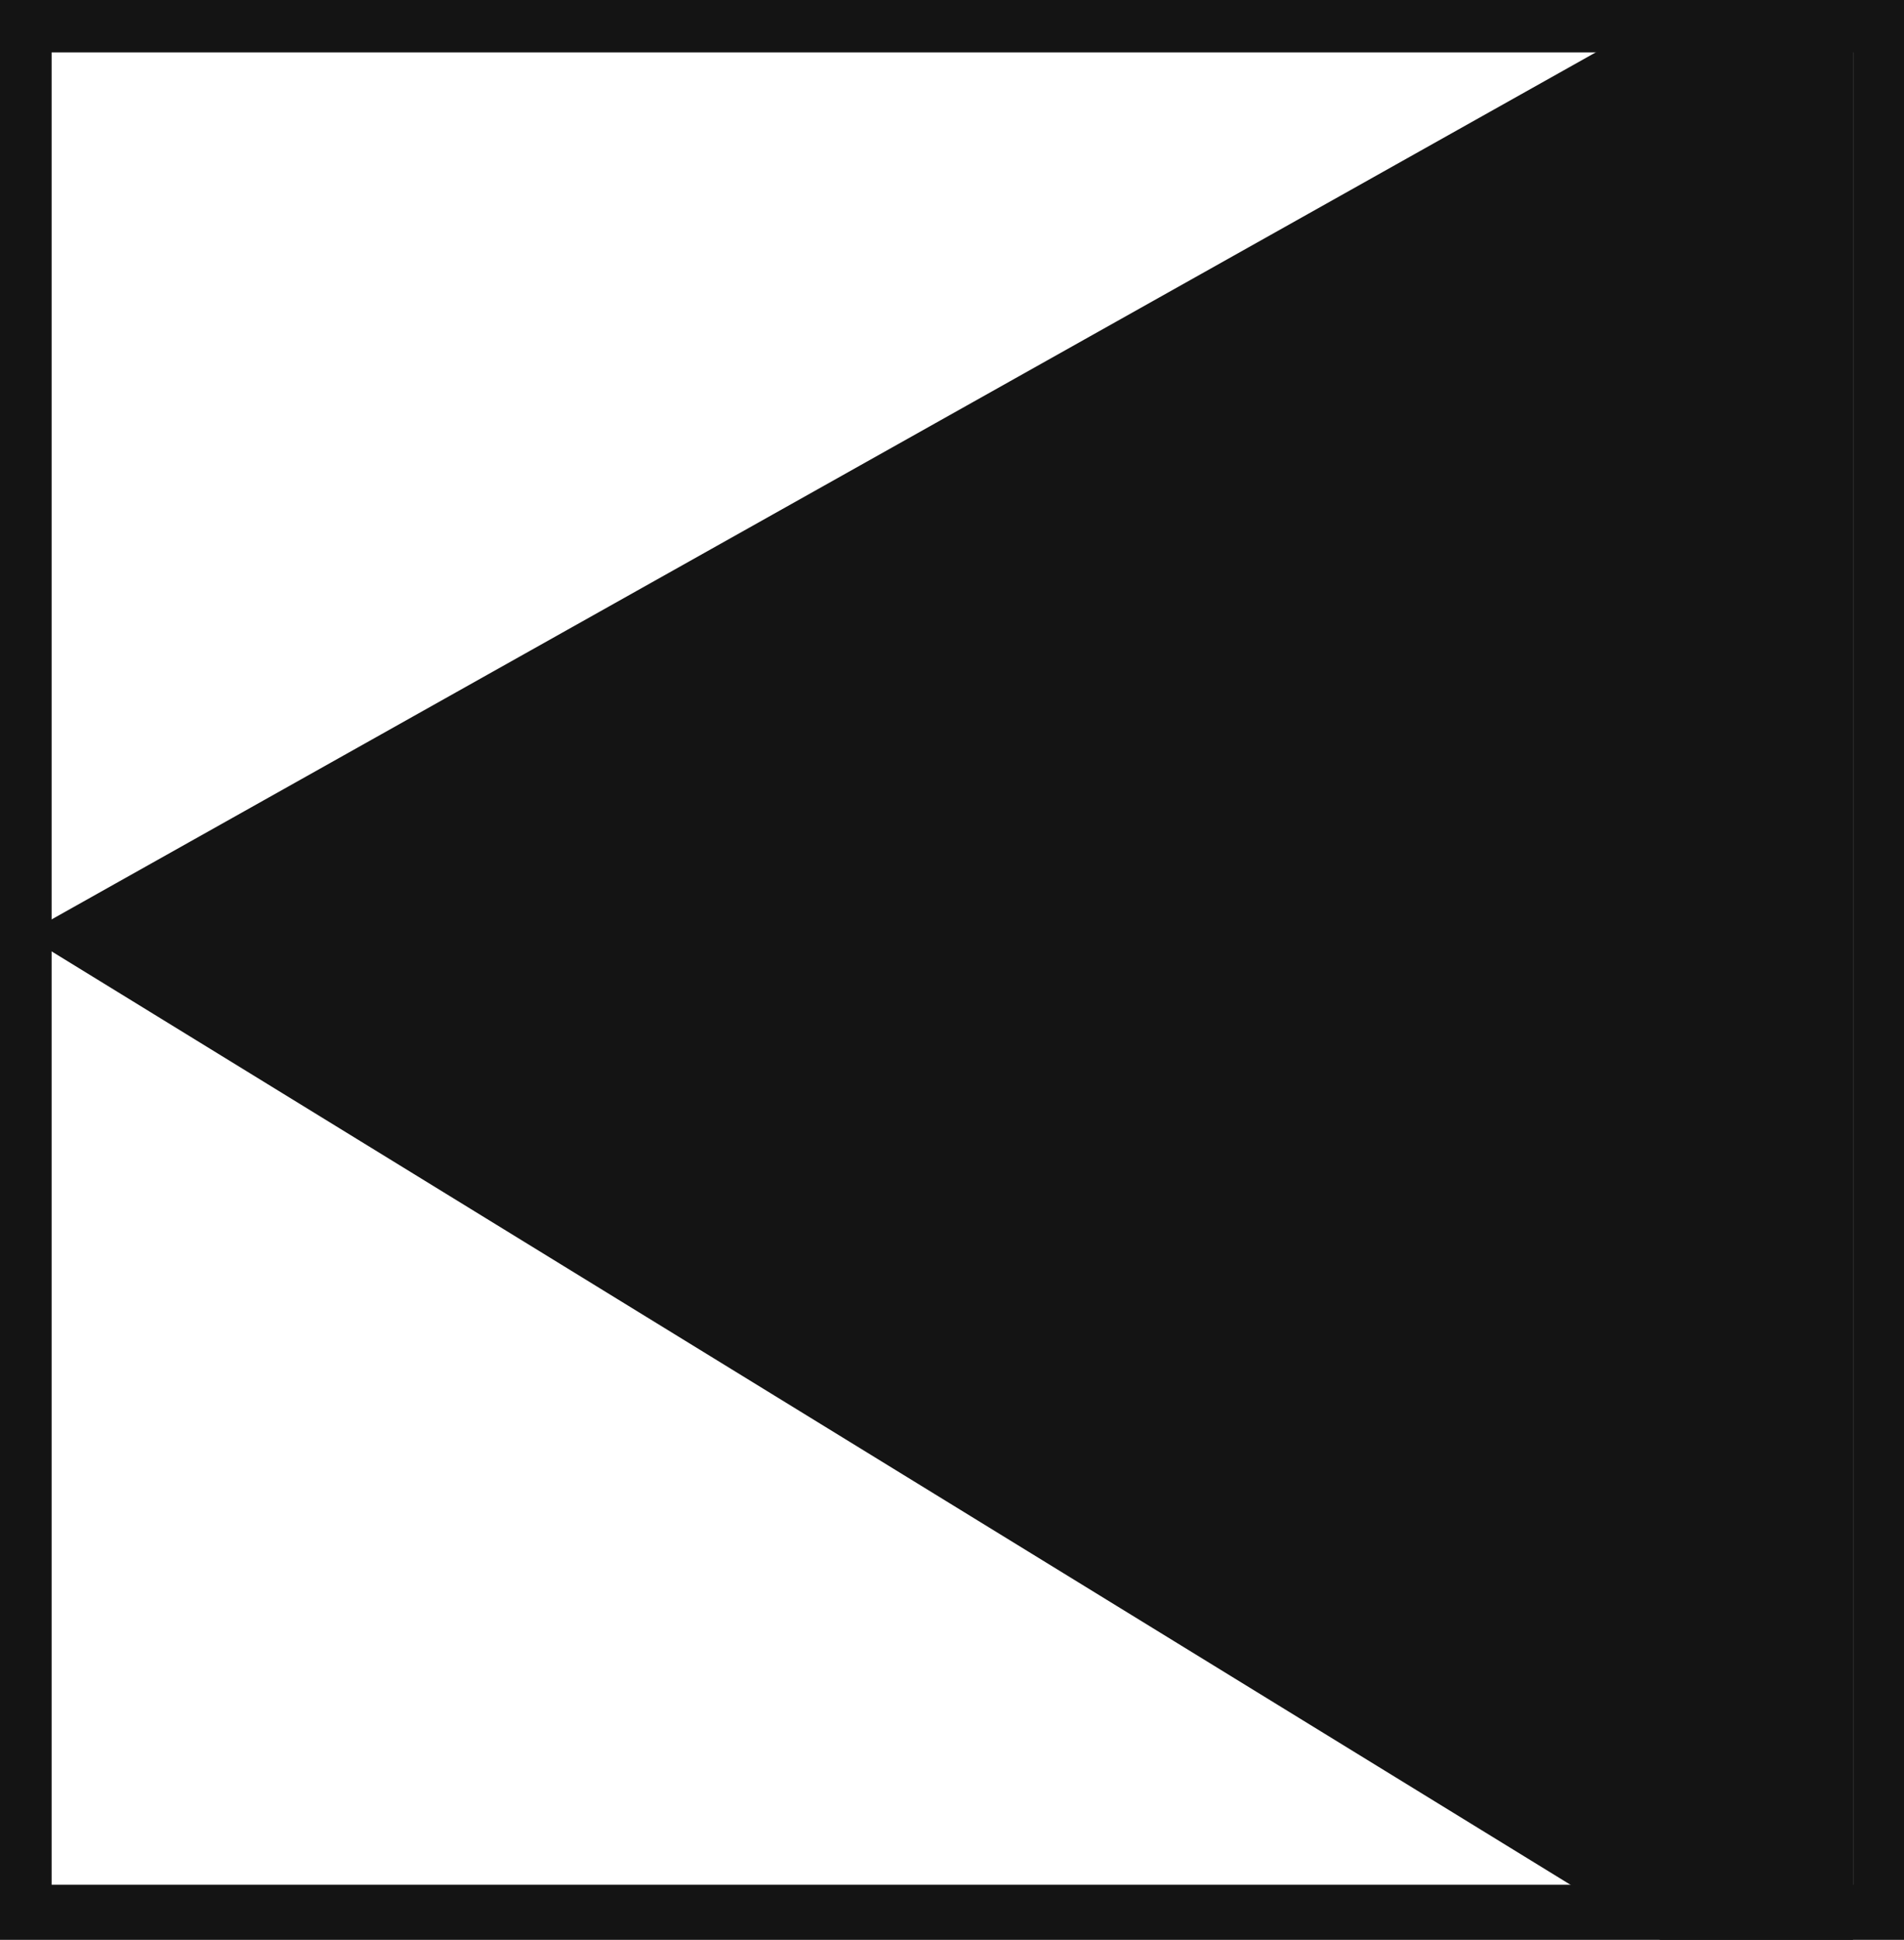 <svg xmlns="http://www.w3.org/2000/svg" xmlns:xlink="http://www.w3.org/1999/xlink" viewBox="0 0 27.29 27.79"><defs><style>.cls-1{fill:none;}.cls-2{fill:#141414;}.cls-3{clip-path:url(#clip-path);}</style><clipPath id="clip-path"><path class="cls-1" d="M0,.68H26.56V27.79H0Z"/></clipPath></defs><title>E1_5</title><g id="Grafica"><path class="cls-2" d="M0,0V27.79H27.3V0ZM26.56,27H.74V.75H26.56Z"/><g class="cls-3"><polyline class="cls-2" points="29.59 -3.02 0.35 13.39 29.59 31.35"/></g></g></svg>
